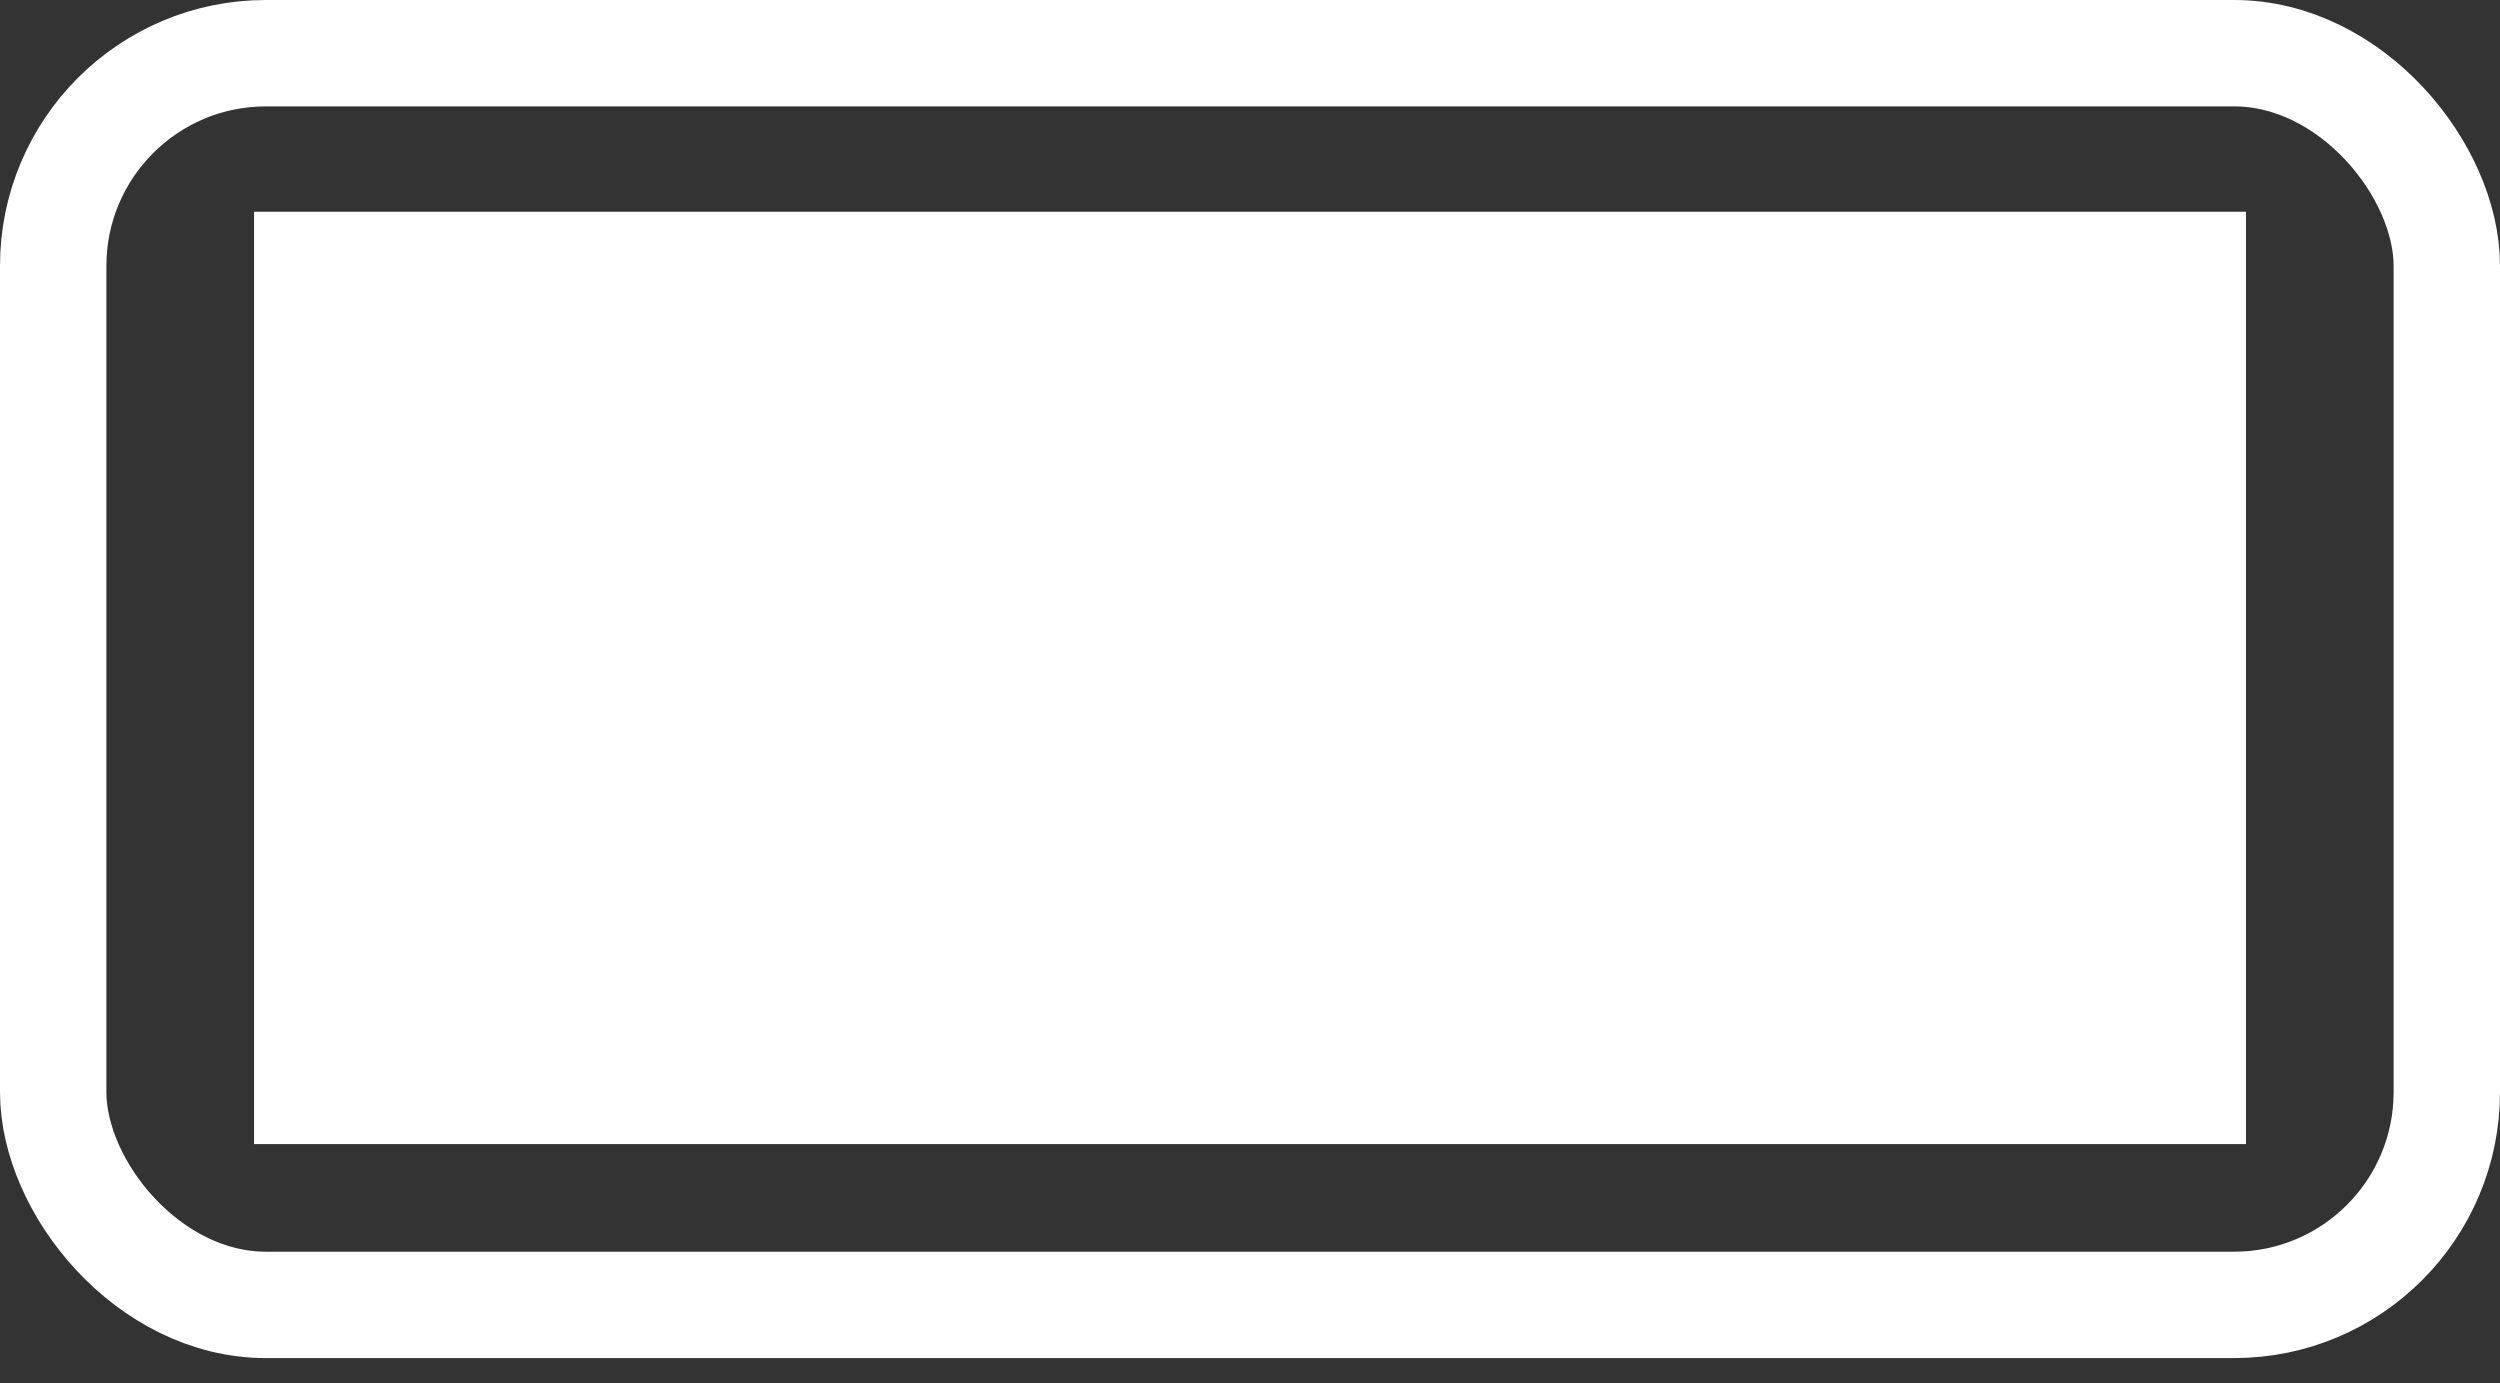 <svg width="47" height="26" viewBox="0 0 47 26" fill="none" xmlns="http://www.w3.org/2000/svg">
<rect x="0" y="0" width="47" height="26" fill="#333333" stroke="none"/>
<rect x="1" y="1" width="45" height="23.532" rx="4" stroke="white" stroke-width="2"/>
<rect x="4.78" y="3.983" width="37.441" height="17.525" fill="white"/>
<rect x="4.78" y="3.983" width="37.441" height="17.525" fill="white"/>
</svg>
